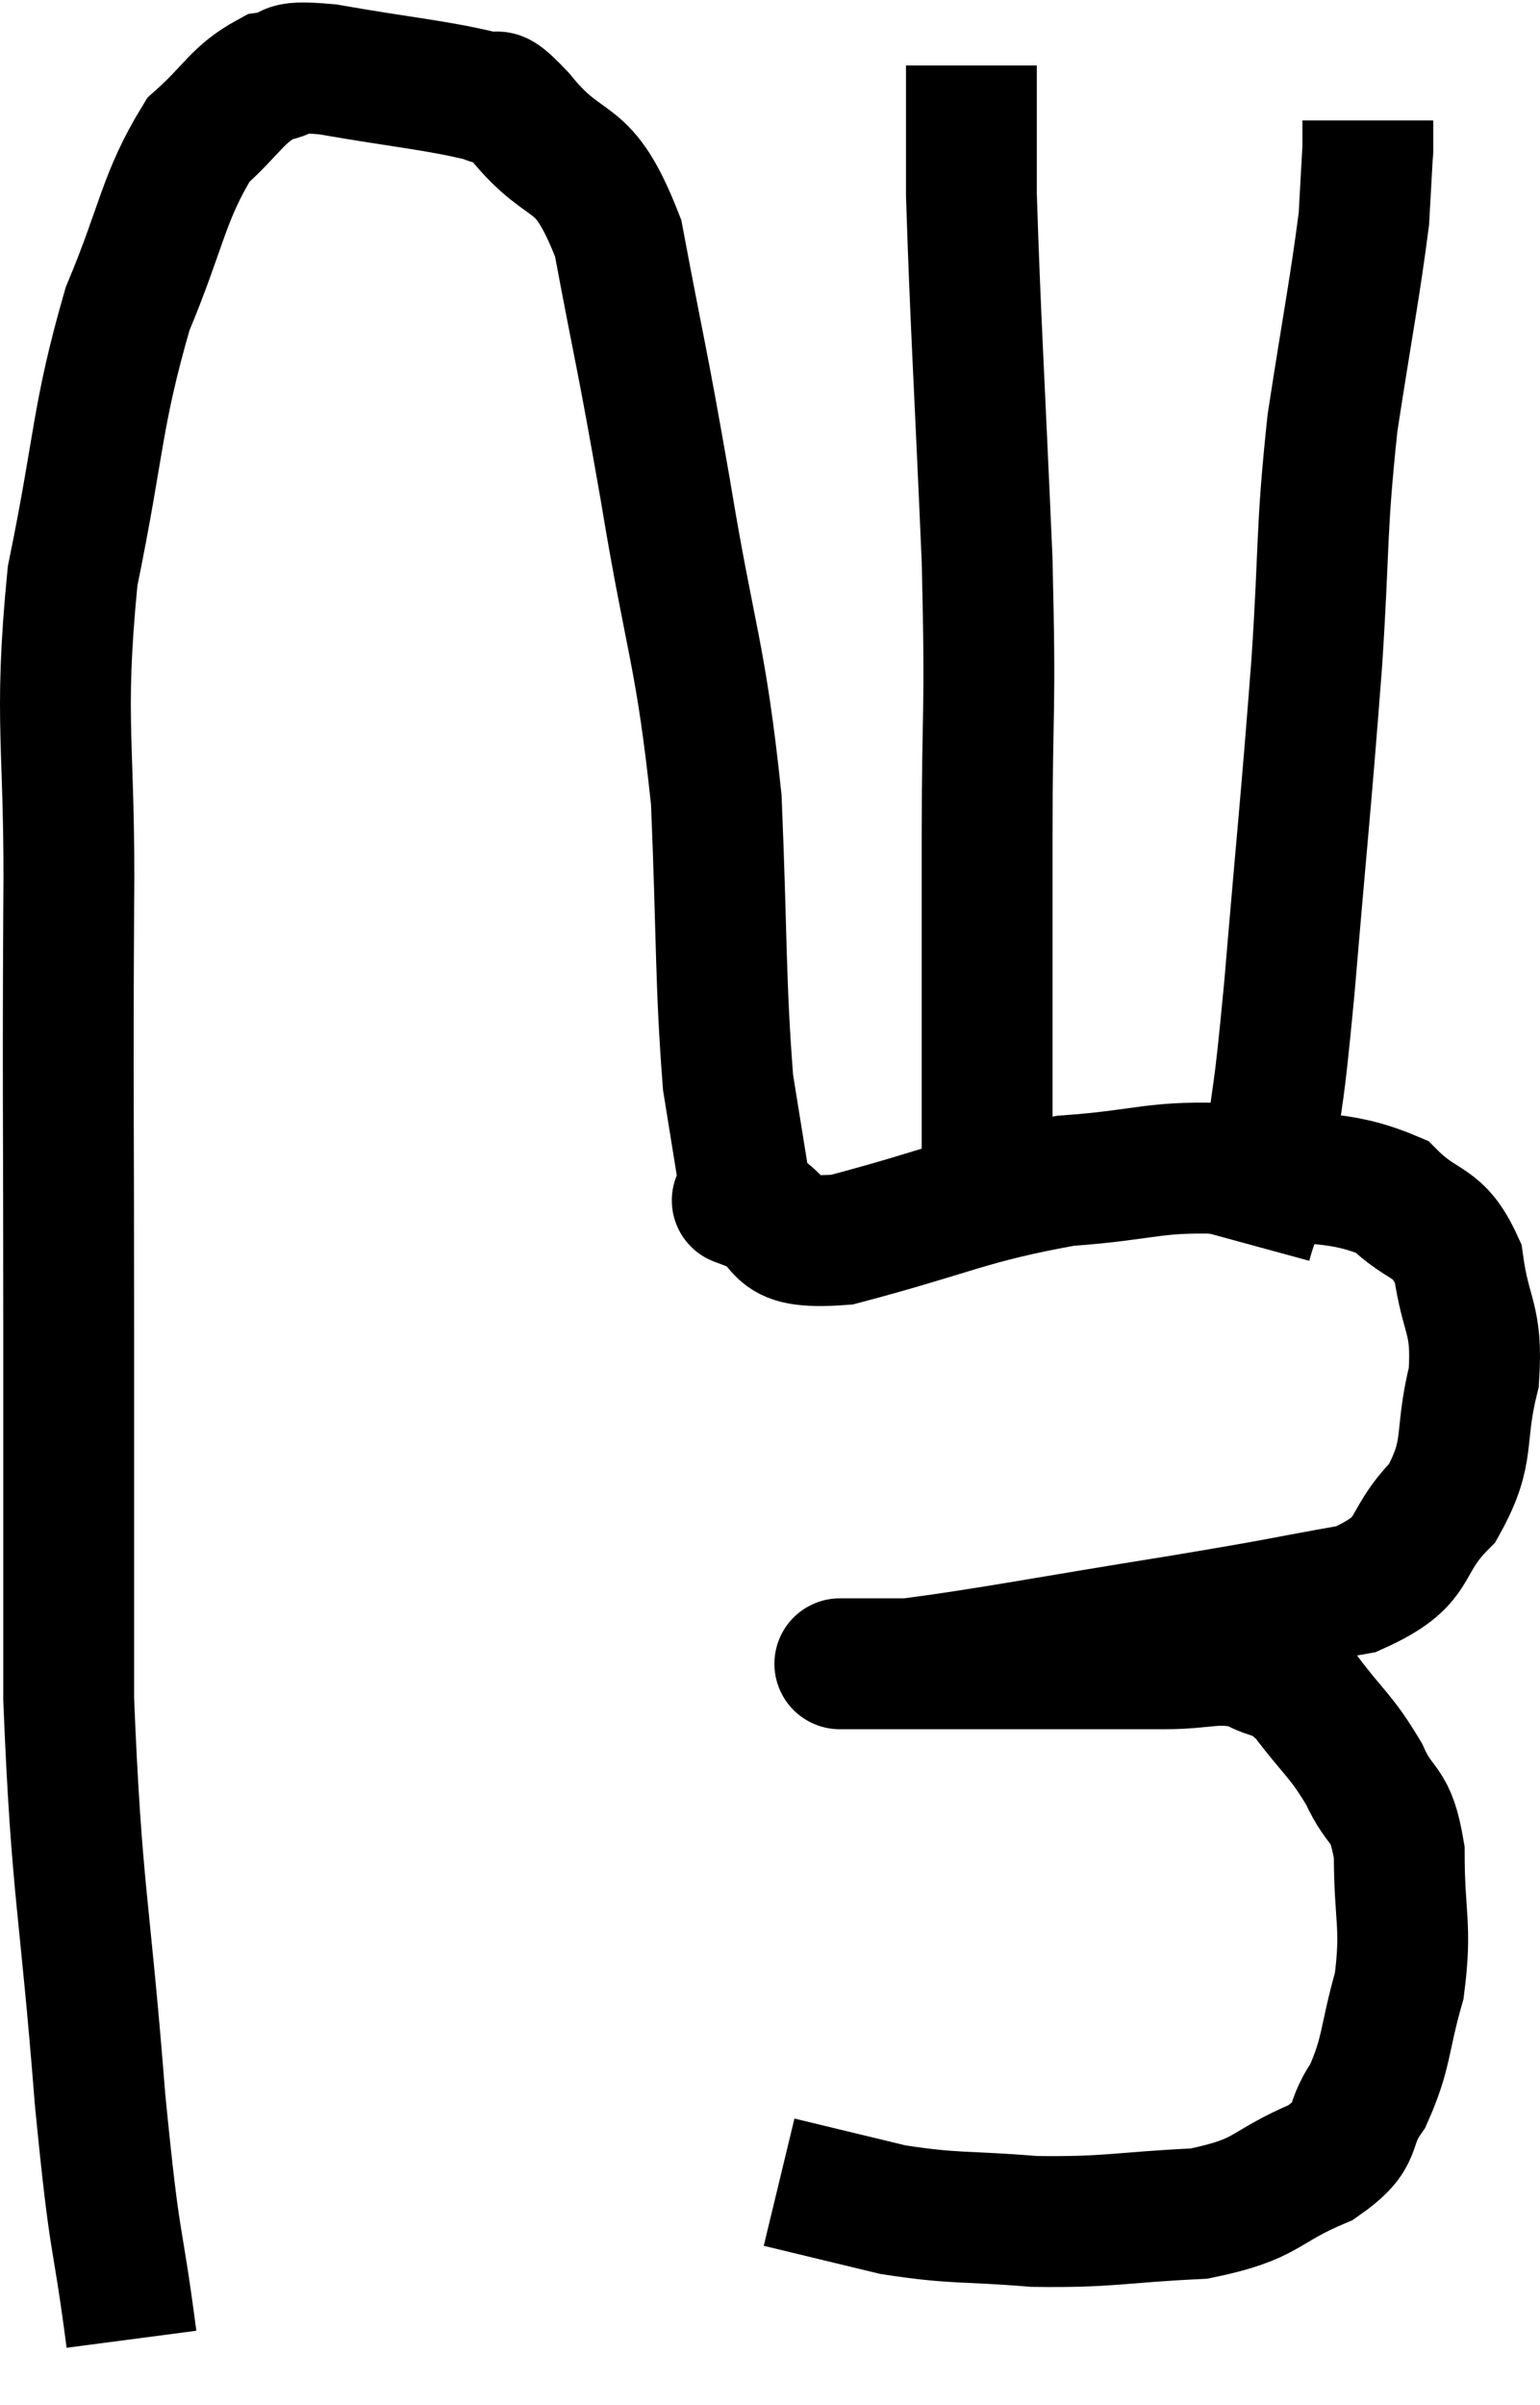 <svg xmlns="http://www.w3.org/2000/svg" viewBox="8.73 7.1 23.542 36.74" width="23.542" height="36.74"><path d="M 10.74 42.84 C 10.5 41.01, 10.5 41.625, 10.26 39.18 C 10.02 36.12, 9.9 36.03, 9.78 33.06 C 9.78 30.18, 9.78 30.315, 9.78 27.3 C 9.78 24.15, 9.765 23.85, 9.78 21 C 9.81 18.45, 9.615 18.195, 9.84 15.9 C 10.26 13.86, 10.2 13.485, 10.68 11.82 C 11.22 10.53, 11.22 10.125, 11.76 9.24 C 12.3 8.76, 12.345 8.55, 12.84 8.28 C 13.29 8.22, 12.915 8.085, 13.74 8.16 C 14.94 8.37, 15.405 8.4, 16.14 8.58 C 16.41 8.73, 16.17 8.34, 16.68 8.88 C 17.43 9.81, 17.625 9.315, 18.18 10.74 C 18.54 12.66, 18.525 12.435, 18.9 14.58 C 19.29 16.95, 19.44 17.055, 19.68 19.32 C 19.77 21.48, 19.74 22.095, 19.86 23.64 C 20.01 24.57, 20.085 25.035, 20.16 25.5 C 20.16 25.5, 20.16 25.5, 20.16 25.5 C 20.16 25.5, 19.8 25.365, 20.16 25.5 C 20.88 25.77, 20.385 26.13, 21.6 26.04 C 23.31 25.59, 23.52 25.41, 25.02 25.14 C 26.31 25.05, 26.355 24.9, 27.6 24.96 C 28.8 25.17, 29.145 25.02, 30 25.38 C 30.51 25.89, 30.705 25.71, 31.02 26.4 C 31.14 27.27, 31.32 27.225, 31.26 28.14 C 31.02 29.1, 31.23 29.25, 30.78 30.06 C 30.12 30.72, 30.465 30.93, 29.46 31.38 C 28.11 31.62, 28.47 31.575, 26.76 31.86 C 24.69 32.19, 23.88 32.355, 22.62 32.52 C 22.17 32.52, 21.945 32.52, 21.72 32.52 C 21.72 32.52, 21.72 32.52, 21.72 32.52 C 21.72 32.52, 21.375 32.52, 21.72 32.52 C 22.41 32.52, 21.9 32.52, 23.1 32.52 C 24.81 32.52, 25.335 32.52, 26.52 32.52 C 27.18 32.52, 27.3 32.4, 27.84 32.52 C 28.26 32.76, 28.245 32.58, 28.68 33 C 29.13 33.6, 29.22 33.6, 29.58 34.2 C 29.85 34.8, 29.985 34.59, 30.12 35.4 C 30.12 36.42, 30.24 36.51, 30.12 37.44 C 29.88 38.28, 29.94 38.445, 29.64 39.12 C 29.28 39.63, 29.565 39.69, 28.92 40.14 C 27.99 40.53, 28.155 40.695, 27.06 40.92 C 25.8 40.98, 25.71 41.055, 24.54 41.04 C 23.46 40.95, 23.355 41.01, 22.38 40.86 C 21.51 40.65, 21.075 40.545, 20.64 40.44 C 20.64 40.44, 20.64 40.44, 20.64 40.44 L 20.64 40.44" fill="none" stroke="black" stroke-width="2"></path><path d="M 23.82 25.02 C 23.82 22.47, 23.82 22.26, 23.82 19.92 C 23.82 17.79, 23.88 18.12, 23.82 15.66 C 23.7 12.87, 23.64 11.97, 23.58 10.08 C 23.58 9.09, 23.58 8.595, 23.58 8.1 L 23.58 8.1" fill="none" stroke="black" stroke-width="2"></path><path d="M 27.78 26.1 C 27.96 25.44, 27.975 25.755, 28.14 24.78 C 28.29 23.49, 28.26 24.09, 28.44 22.2 C 28.65 19.71, 28.695 19.38, 28.86 17.22 C 28.98 15.39, 28.92 15.255, 29.1 13.56 C 29.34 12, 29.445 11.49, 29.58 10.44 C 29.61 9.9, 29.625 9.63, 29.64 9.36 C 29.64 9.36, 29.64 9.465, 29.64 9.36 L 29.64 8.94" fill="none" stroke="black" stroke-width="2"></path></svg>